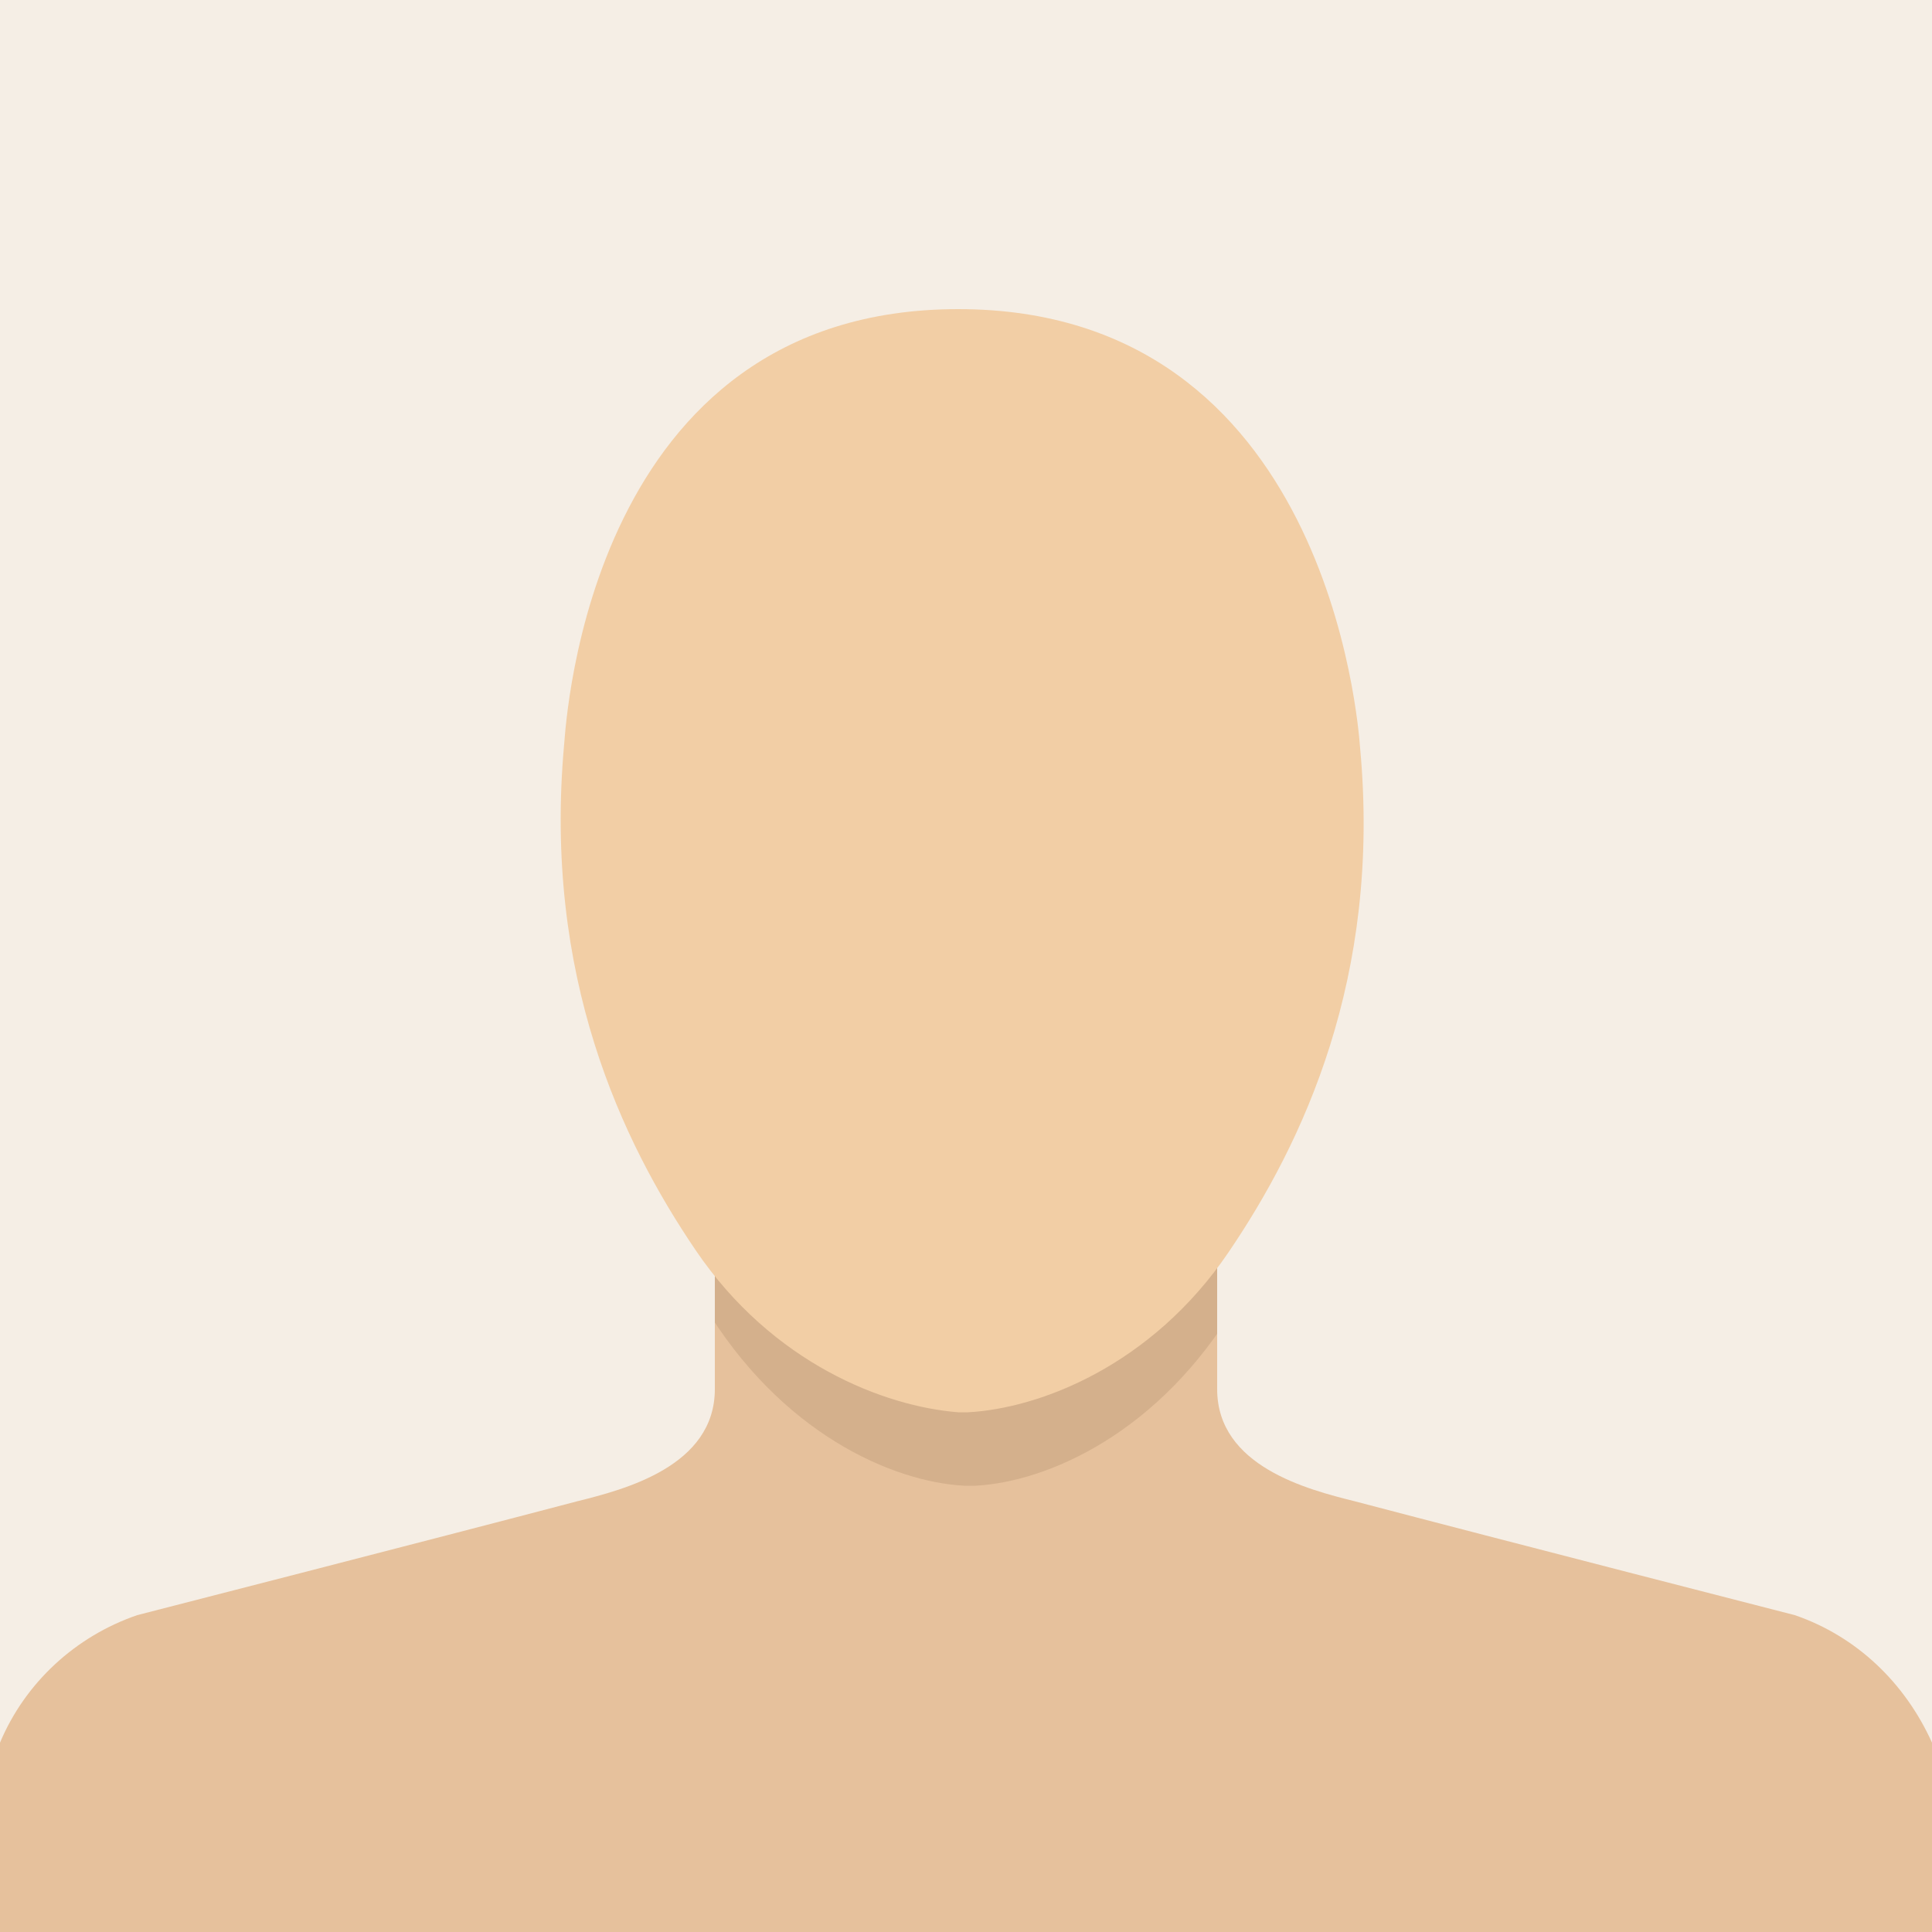 <?xml version="1.0" encoding="UTF-8" standalone="no"?>
<!-- Created with Inkscape (http://www.inkscape.org/) -->

<svg
   xmlns:dc="http://purl.org/dc/elements/1.1/"
   xmlns:cc="http://creativecommons.org/ns#"
   xmlns:rdf="http://www.w3.org/1999/02/22-rdf-syntax-ns#"
   xmlns:svg="http://www.w3.org/2000/svg"
   xmlns="http://www.w3.org/2000/svg"
   xmlns:xlink="http://www.w3.org/1999/xlink"
   version="1.1"
   width="100"
   height="100"
   viewBox="-27 24 100 100"
   id="unknown"
   xml:space="preserve"><defs
     id="defs29"><defs
       id="defs7"><circle
         cx="23"
         cy="74"
         r="50"
         id="circle" /></defs><clipPath
       id="circle_1_"><use
         id="use13"
         style="overflow:visible"
         x="0"
         y="0"
         width="100"
         height="100"
         xlink:href="#circle" /></clipPath><defs
       id="defs17"><path
         d="m 36,95.9 c 0,4 4.7,5.2 7.1,5.8 7.6,2 22.8,5.9 22.8,5.9 3.2,1.1 5.7,3.5 7.1,6.6 V 124 H -27 v -9.8 c 1.3,-3.1 3.9,-5.5 7.1,-6.6 0,0 15.2,-3.9 22.8,-5.9 2.4,-0.6 7.1,-1.8 7.1,-5.8 0,-4 0,-10.9 0,-10.9 h 26 c 0,0 0,6.9 0,10.9 z"
         id="shoulders" /></defs><clipPath
       id="shoulders_1_"><use
         id="use23"
         style="overflow:visible"
         x="0"
         y="0"
         width="100"
         height="100"
         xlink:href="#shoulders" /></clipPath></defs><rect
     width="100"
     height="100"
     x="-27"
     y="24"
     id="rect3819"
     style="fill:#f5eee5;fill-opacity:1;stroke:none" /><use
     id="use20"
     style="fill:#e6c19c;overflow:visible"
     x="0"
     y="0"
     width="100"
     height="100"
     xlink:href="#shoulders" /><path
     d="m 23.2,35 c 0.1,0 0.1,0 0.2,0 0,0 0,0 0,0 3.3,0 8.2,0.2 11.4,2 3.3,1.9 7.3,5.6 8.5,12.1 2.4,13.7 -2.1,35.4 -6.3,42.4 -4,6.7 -9.8,9.2 -13.5,9.4 0,0 -0.1,0 -0.1,0 -0.1,0 -0.1,0 -0.2,0 -0.1,0 -0.1,0 -0.2,0 0,0 -0.1,0 -0.1,0 C 19.2,100.7 13.4,98.2 9.4,91.5 5.2,84.5 0.7,62.8 3.1,49.1 4.3,42.6 8.3,38.9 11.6,37 c 3.2,-1.8 8.1,-2 11.4,-2 0,0 0,0 0,0 0.1,0 0.1,0 0.2,0 l 0,0 z"
     clip-path="url(#shoulders_1_)"
     id="head-shadow"
     style="fill:#d4b08c" /><path
     d="m 22.6,40 c 19.1,0 20.7,21.427 20.8,22.727 1.1,11.9 -3,20.473 -6.8,26.073 -4,5.9 -9.8,8.1 -13.5,8.3 -0.2,0 -0.2,0 -0.3,0 -0.1,0 -0.1,0 -0.2,0 C 18.8,96.8 13,94.6 9,88.7 5.2,83.1 1.109,74.528 2.2,62.527 2.309,61.328 3.5,40 22.6,40 z"
     id="head"
     style="fill:#f2cea5" /></svg>